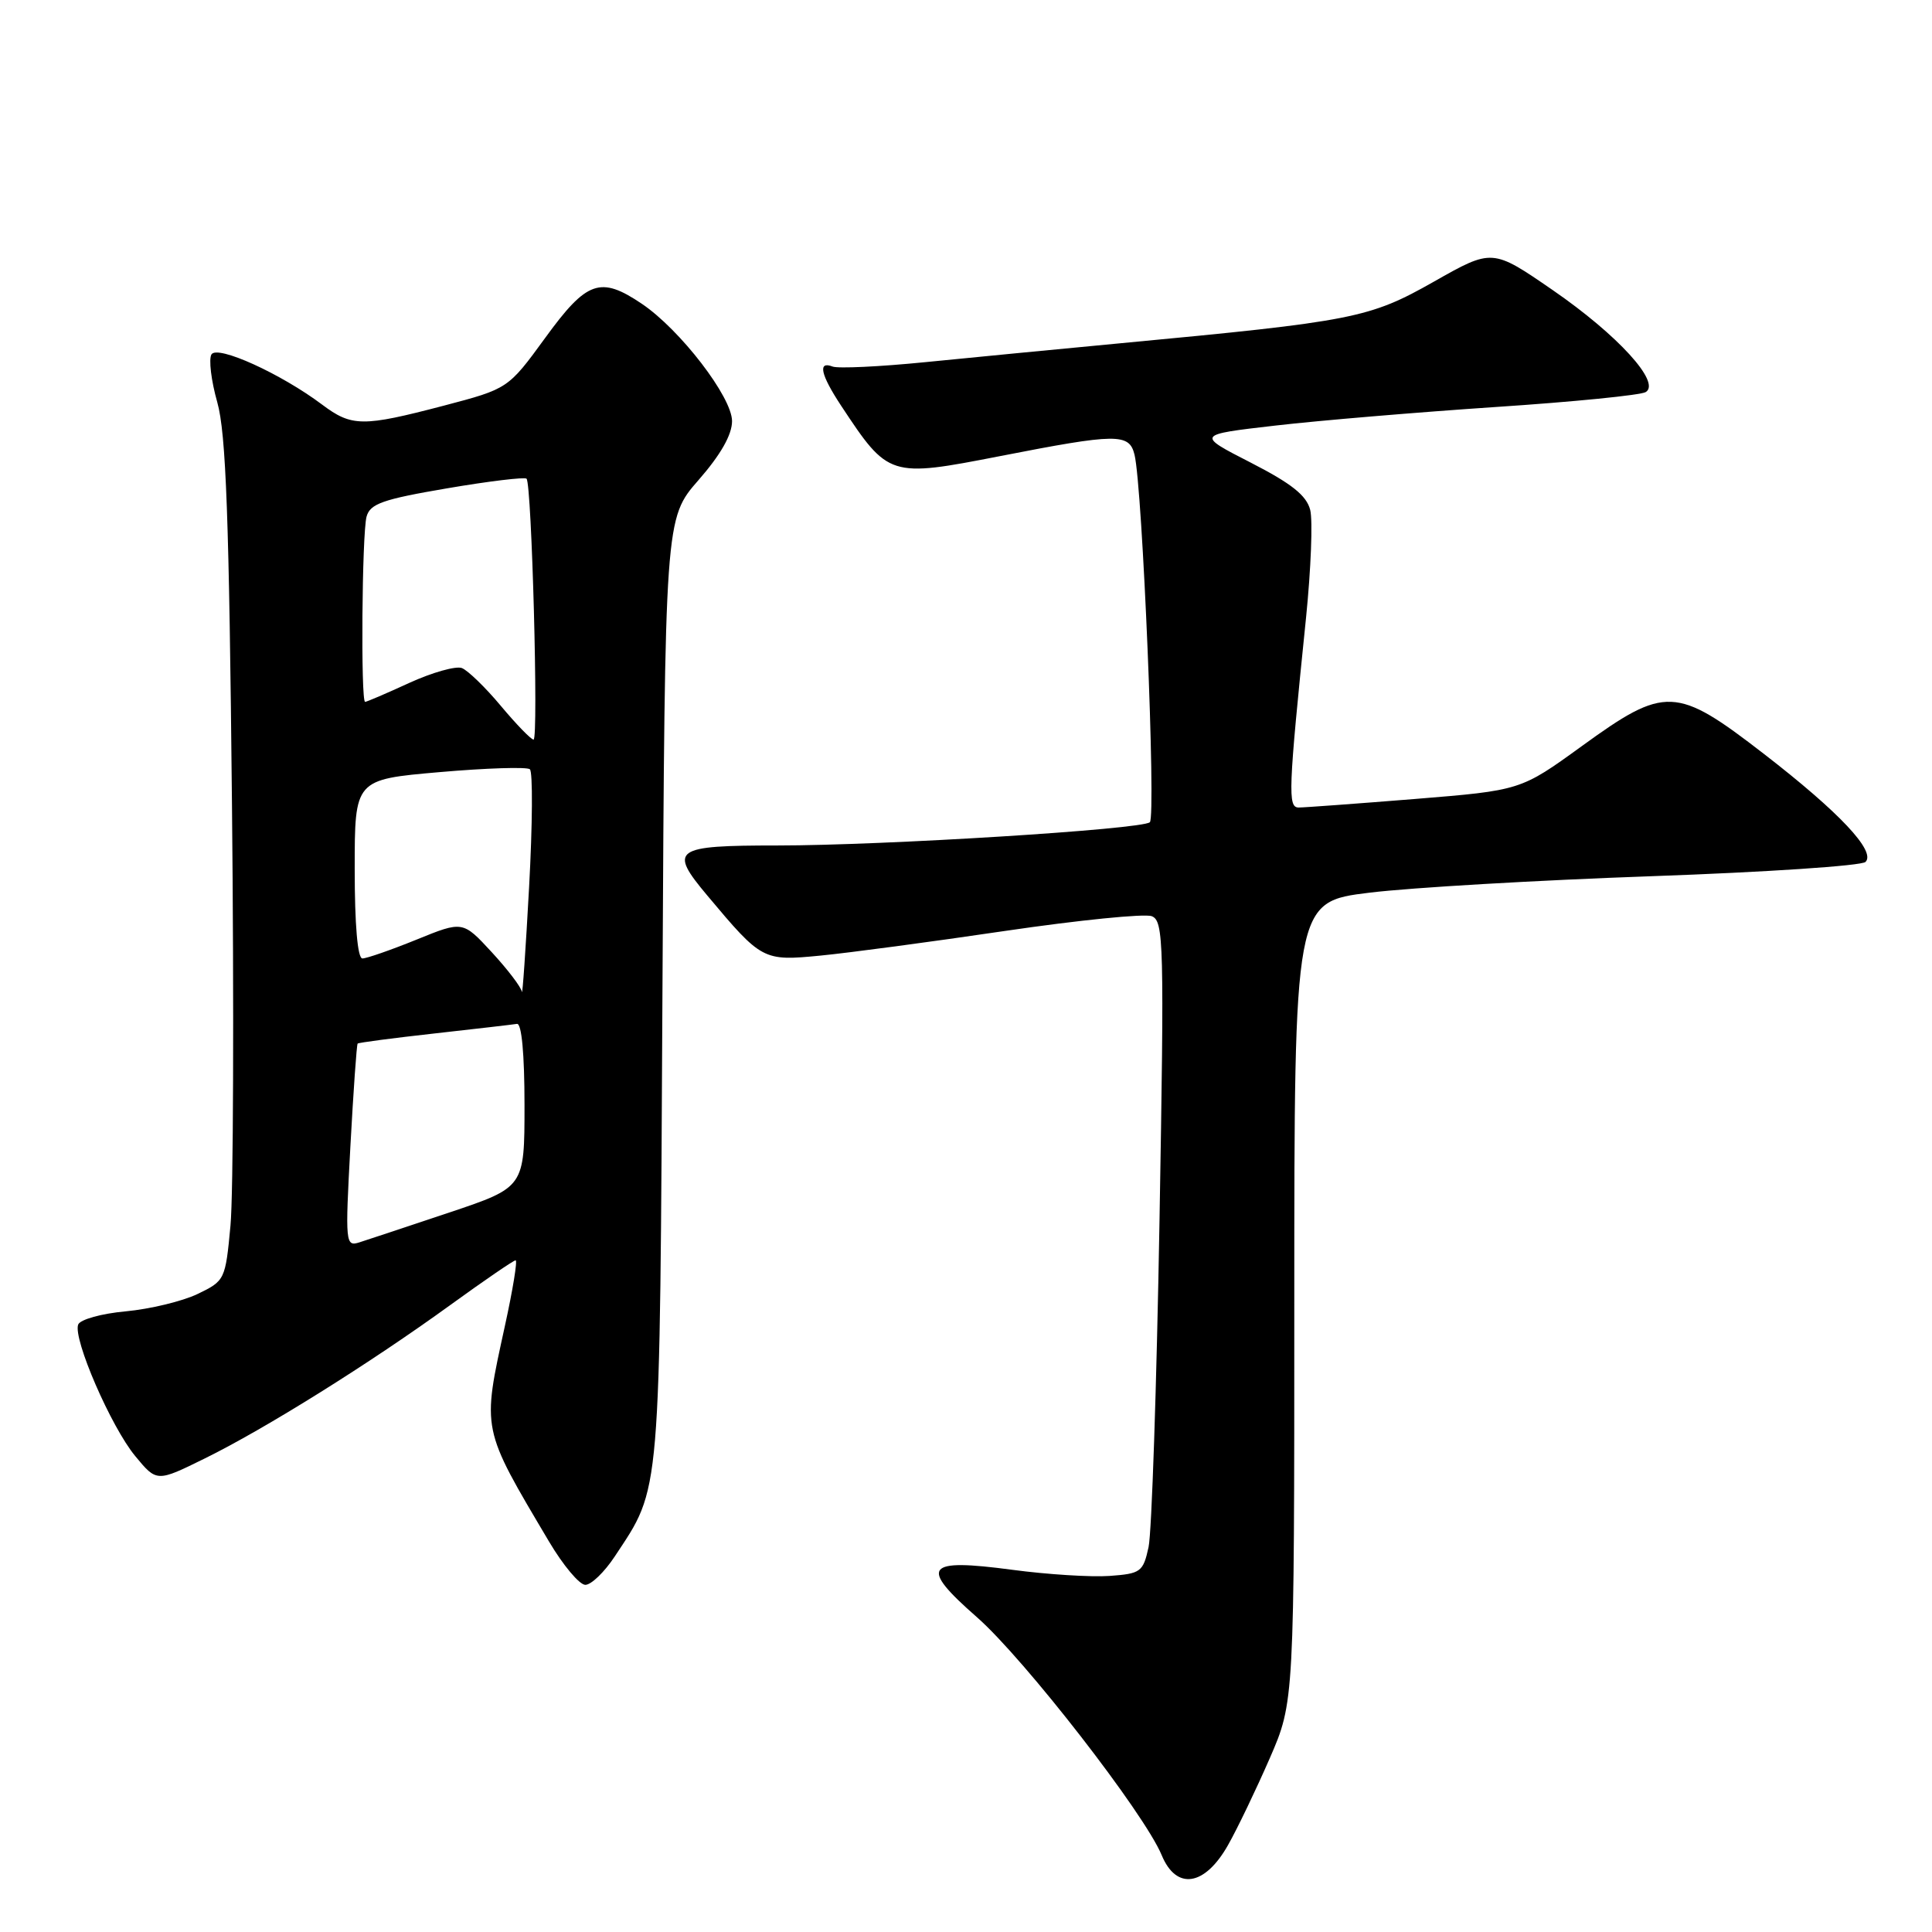 <?xml version="1.0" encoding="UTF-8" standalone="no"?>
<!DOCTYPE svg PUBLIC "-//W3C//DTD SVG 1.1//EN" "http://www.w3.org/Graphics/SVG/1.1/DTD/svg11.dtd" >
<svg xmlns="http://www.w3.org/2000/svg" xmlns:xlink="http://www.w3.org/1999/xlink" version="1.1" viewBox="0 0 256 256">
 <g >
 <path fill="currentColor"
d=" M 162.71 244.50 C 163.96 242.30 166.44 237.12 168.24 233.00 C 171.50 225.50 171.50 225.50 171.50 172.50 C 171.50 119.50 171.50 119.50 181.50 118.28 C 187.00 117.61 203.82 116.63 218.88 116.10 C 233.95 115.57 246.68 114.72 247.19 114.21 C 248.60 112.80 243.73 107.63 233.72 99.89 C 222.09 90.90 220.66 90.84 209.59 98.87 C 201.50 104.73 201.50 104.73 187.47 105.87 C 179.75 106.49 172.83 107.00 172.08 107.00 C 170.62 107.00 170.71 104.81 173.06 81.82 C 173.71 75.39 173.96 68.98 173.61 67.57 C 173.12 65.65 171.15 64.08 165.73 61.30 C 158.50 57.60 158.50 57.60 169.00 56.39 C 174.78 55.72 187.91 54.62 198.19 53.93 C 208.47 53.25 217.42 52.36 218.07 51.95 C 220.12 50.69 214.35 44.37 205.73 38.43 C 197.74 32.93 197.74 32.93 189.98 37.33 C 181.45 42.16 179.40 42.57 148.50 45.48 C 140.25 46.26 128.58 47.39 122.57 47.99 C 116.56 48.59 111.04 48.85 110.32 48.57 C 108.33 47.80 108.73 49.63 111.46 53.77 C 117.72 63.24 117.87 63.29 132.50 60.44 C 148.00 57.41 149.63 57.39 150.33 60.25 C 151.39 64.57 153.20 108.20 152.36 108.95 C 151.29 109.90 117.14 112.03 103.00 112.03 C 89.24 112.03 88.56 112.51 93.72 118.66 C 100.95 127.28 101.10 127.36 108.73 126.62 C 112.45 126.26 123.46 124.79 133.20 123.35 C 142.93 121.92 151.67 121.04 152.61 121.40 C 154.20 122.02 154.28 124.81 153.64 161.78 C 153.26 183.63 152.61 203.07 152.19 205.00 C 151.47 208.29 151.16 208.52 147.01 208.82 C 144.59 208.99 138.80 208.63 134.16 208.01 C 122.54 206.46 121.74 207.53 129.45 214.29 C 135.73 219.80 151.64 240.29 153.93 245.82 C 155.87 250.51 159.63 249.94 162.71 244.50 Z  M 81.45 206.25 C 87.62 196.90 87.42 199.31 87.78 131.10 C 88.11 68.70 88.11 68.70 92.56 63.61 C 95.49 60.26 97.00 57.61 97.00 55.80 C 97.00 52.62 90.13 43.68 85.04 40.25 C 79.55 36.55 77.76 37.18 72.25 44.76 C 67.33 51.51 67.33 51.51 58.78 53.76 C 48.05 56.57 46.61 56.56 42.68 53.61 C 37.20 49.50 28.81 45.69 28.02 46.96 C 27.64 47.59 27.98 50.44 28.79 53.30 C 29.95 57.42 30.36 68.51 30.74 106.79 C 31.01 133.35 30.92 158.37 30.54 162.39 C 29.87 169.58 29.80 169.72 26.18 171.46 C 24.16 172.43 19.87 173.46 16.66 173.76 C 13.45 174.05 10.62 174.84 10.36 175.51 C 9.64 177.37 14.72 189.08 17.92 192.94 C 20.77 196.39 20.77 196.39 27.14 193.25 C 35.15 189.31 49.05 180.62 59.67 172.92 C 64.16 169.67 68.05 167.00 68.32 167.00 C 68.59 167.00 67.95 170.91 66.90 175.70 C 63.86 189.63 63.75 189.09 72.74 204.25 C 74.61 207.41 76.78 210.00 77.56 210.00 C 78.34 210.00 80.09 208.31 81.45 206.25 Z  M 46.43 151.87 C 46.83 144.52 47.26 138.41 47.39 138.28 C 47.51 138.15 52.09 137.55 57.56 136.94 C 63.02 136.33 67.95 135.76 68.50 135.67 C 69.12 135.56 69.50 139.67 69.50 146.41 C 69.50 157.32 69.50 157.32 59.55 160.66 C 54.08 162.49 48.72 164.27 47.65 164.61 C 45.77 165.21 45.73 164.82 46.43 151.87 Z  M 69.15 131.42 C 69.07 130.82 67.27 128.46 65.16 126.17 C 61.32 122.01 61.32 122.01 55.18 124.51 C 51.80 125.88 48.58 127.00 48.02 127.00 C 47.38 127.00 47.00 122.53 47.00 115.14 C 47.00 103.29 47.00 103.29 58.25 102.31 C 64.44 101.77 69.82 101.60 70.21 101.93 C 70.61 102.26 70.56 109.27 70.11 117.51 C 69.66 125.76 69.23 132.01 69.15 131.42 Z  M 66.37 93.54 C 64.32 91.08 61.99 88.83 61.20 88.52 C 60.40 88.22 57.28 89.10 54.25 90.48 C 51.23 91.87 48.59 93.00 48.38 93.00 C 47.79 93.00 47.96 70.74 48.57 68.46 C 49.04 66.75 50.70 66.16 59.22 64.71 C 64.77 63.76 69.52 63.19 69.77 63.43 C 70.46 64.13 71.37 98.00 70.70 98.00 C 70.37 98.00 68.42 95.99 66.37 93.54 Z "/>
</g>
</svg>